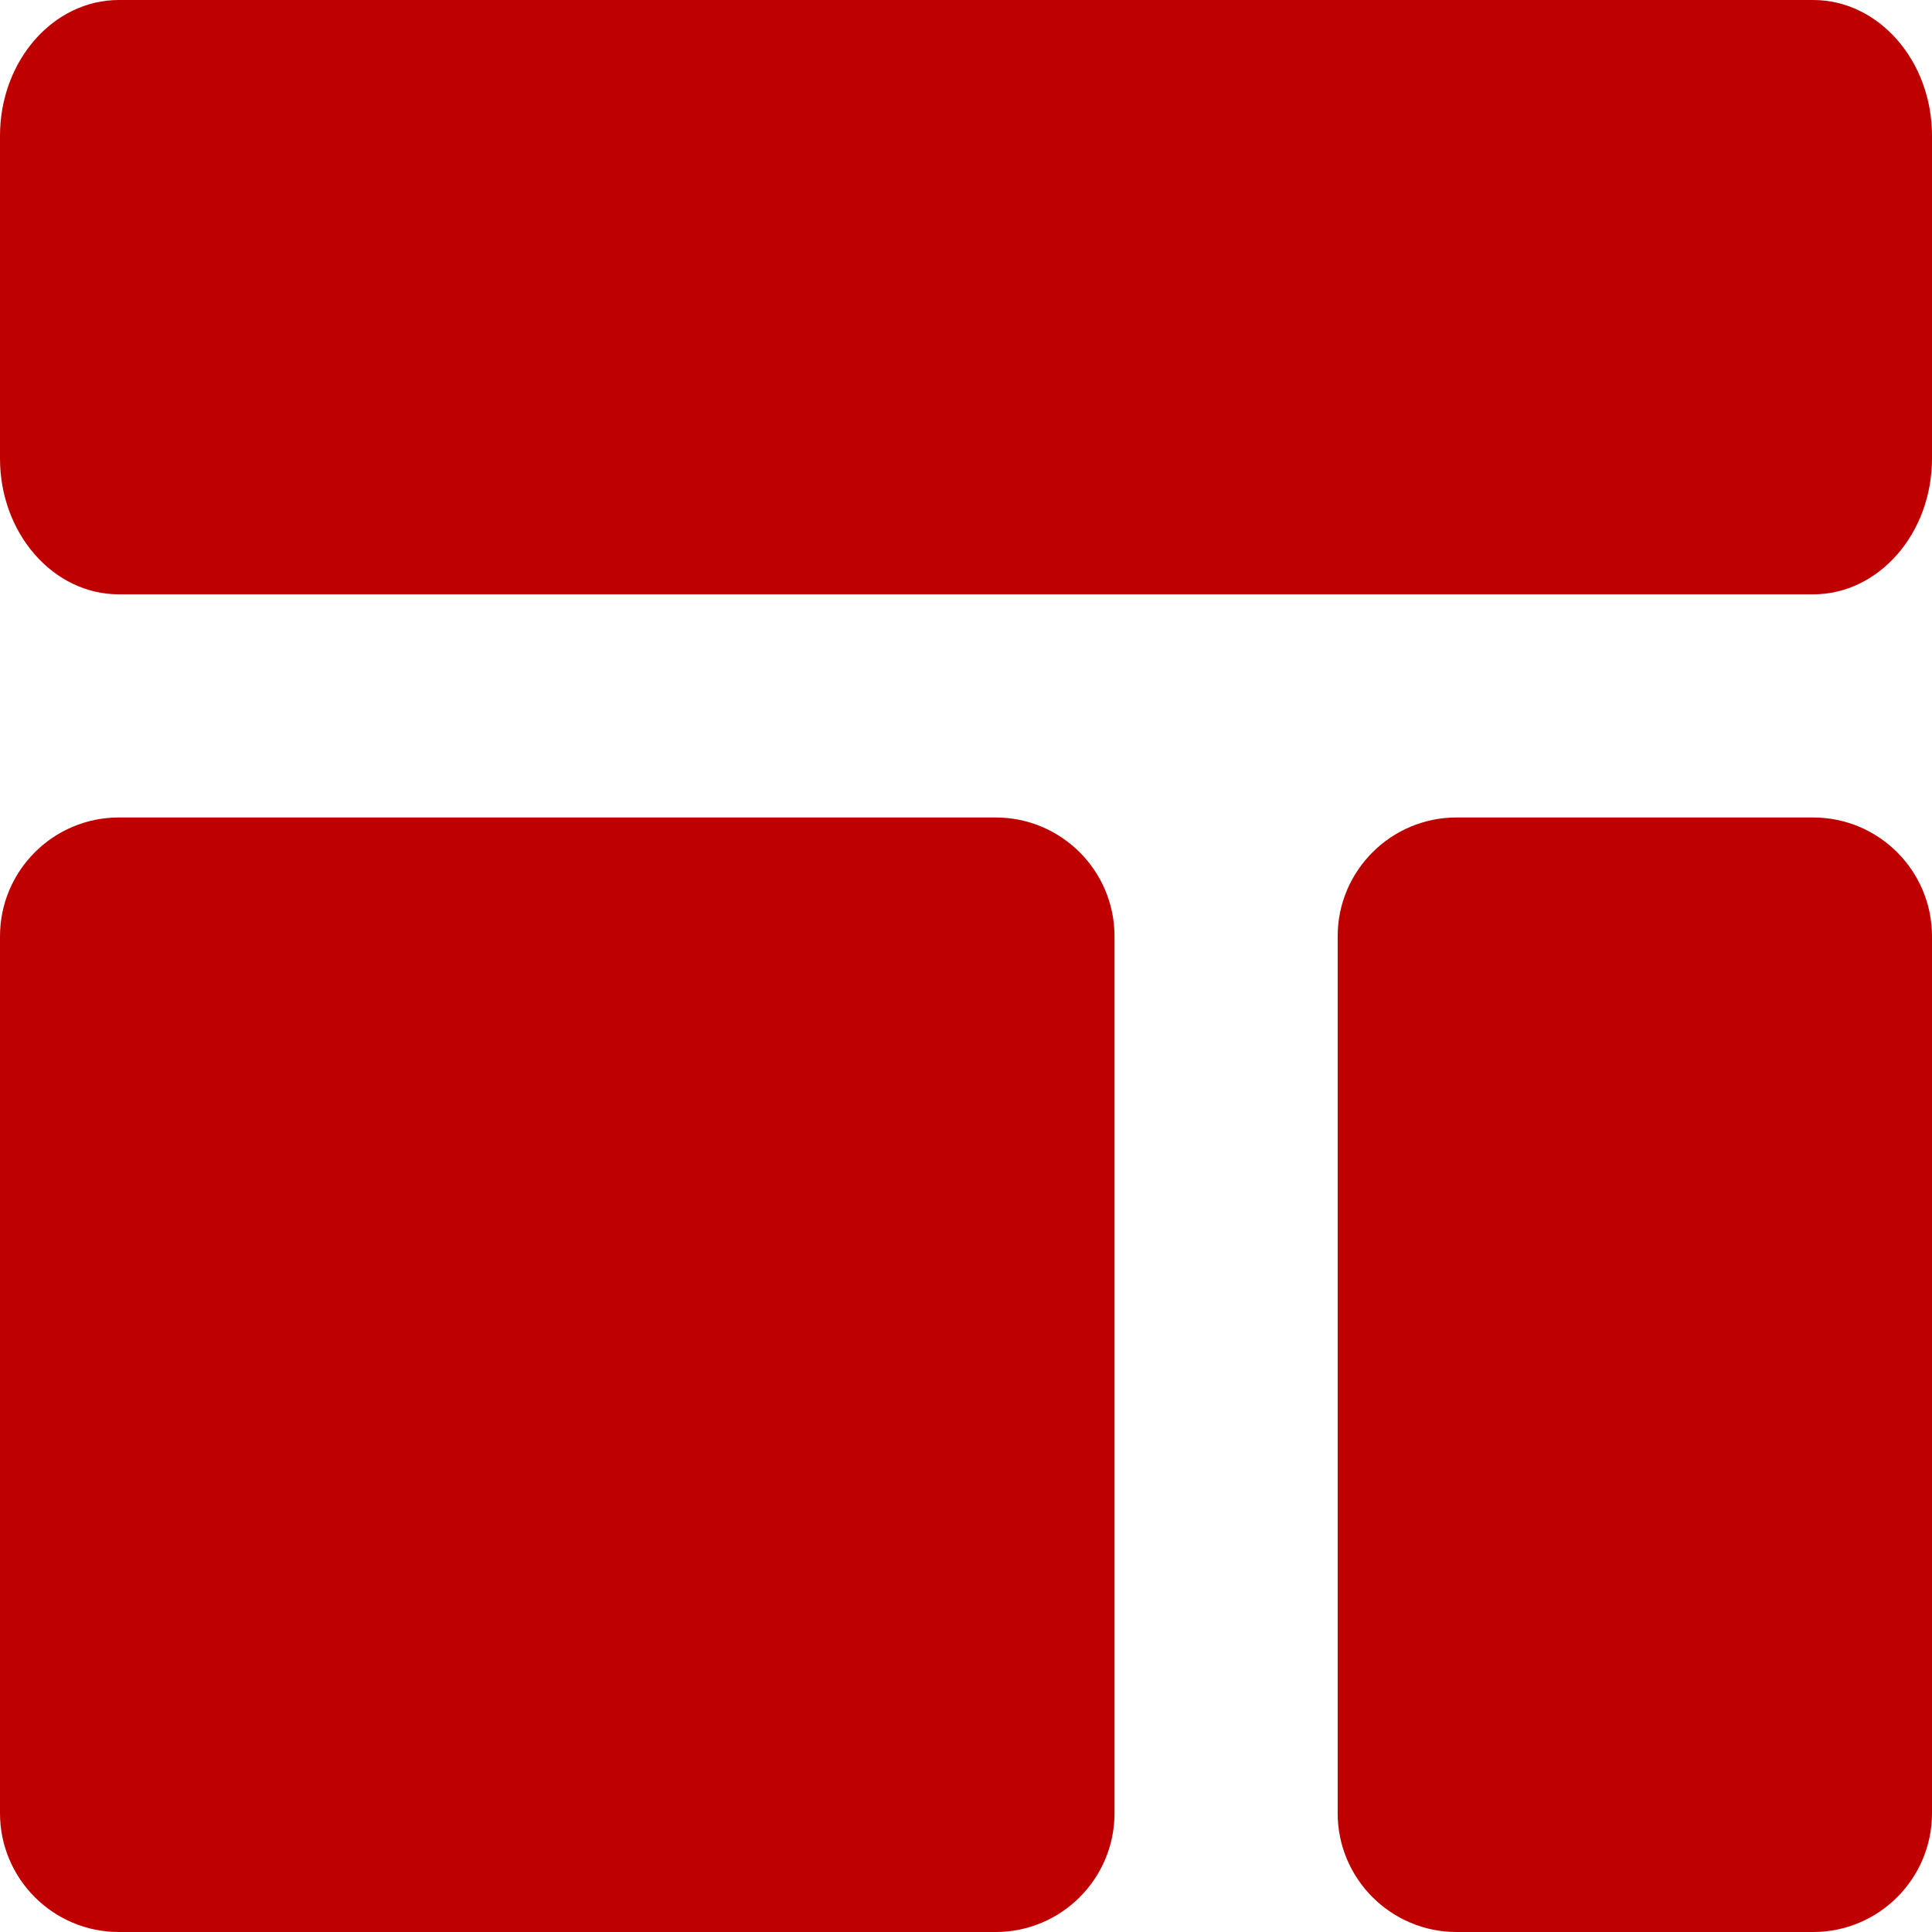 
<svg xmlns="http://www.w3.org/2000/svg" xmlns:xlink="http://www.w3.org/1999/xlink" width="16px" height="16px" viewBox="0 0 16 16" version="1.1">
<g id="surface1">
<path style=" stroke:none;fill-rule:nonzero;fill:#bf0000;fill-opacity:1;" d="M 0.984 0 C 0.441 0 0 0.504 0 1.125 L 0 3.797 C 0 4.418 0.441 4.922 0.984 4.922 L 15.016 4.922 C 15.559 4.922 16 4.418 16 3.797 L 16 1.125 C 16 0.504 15.559 0 15.016 0 Z M 0.984 6.77 C 0.441 6.77 0 7.211 0 7.754 L 0 15.016 C 0 15.559 0.441 16 0.984 16 L 8.246 16 C 8.789 16 9.23 15.559 9.23 15.016 L 9.23 7.754 C 9.23 7.211 8.789 6.77 8.246 6.77 Z M 12.062 6.77 C 11.52 6.77 11.078 7.211 11.078 7.754 L 11.078 15.016 C 11.078 15.559 11.52 16 12.062 16 L 15.016 16 C 15.559 16 16 15.559 16 15.016 L 16 7.754 C 16 7.211 15.559 6.77 15.016 6.77 Z M 12.062 6.77 "/>
</g>
</svg>
